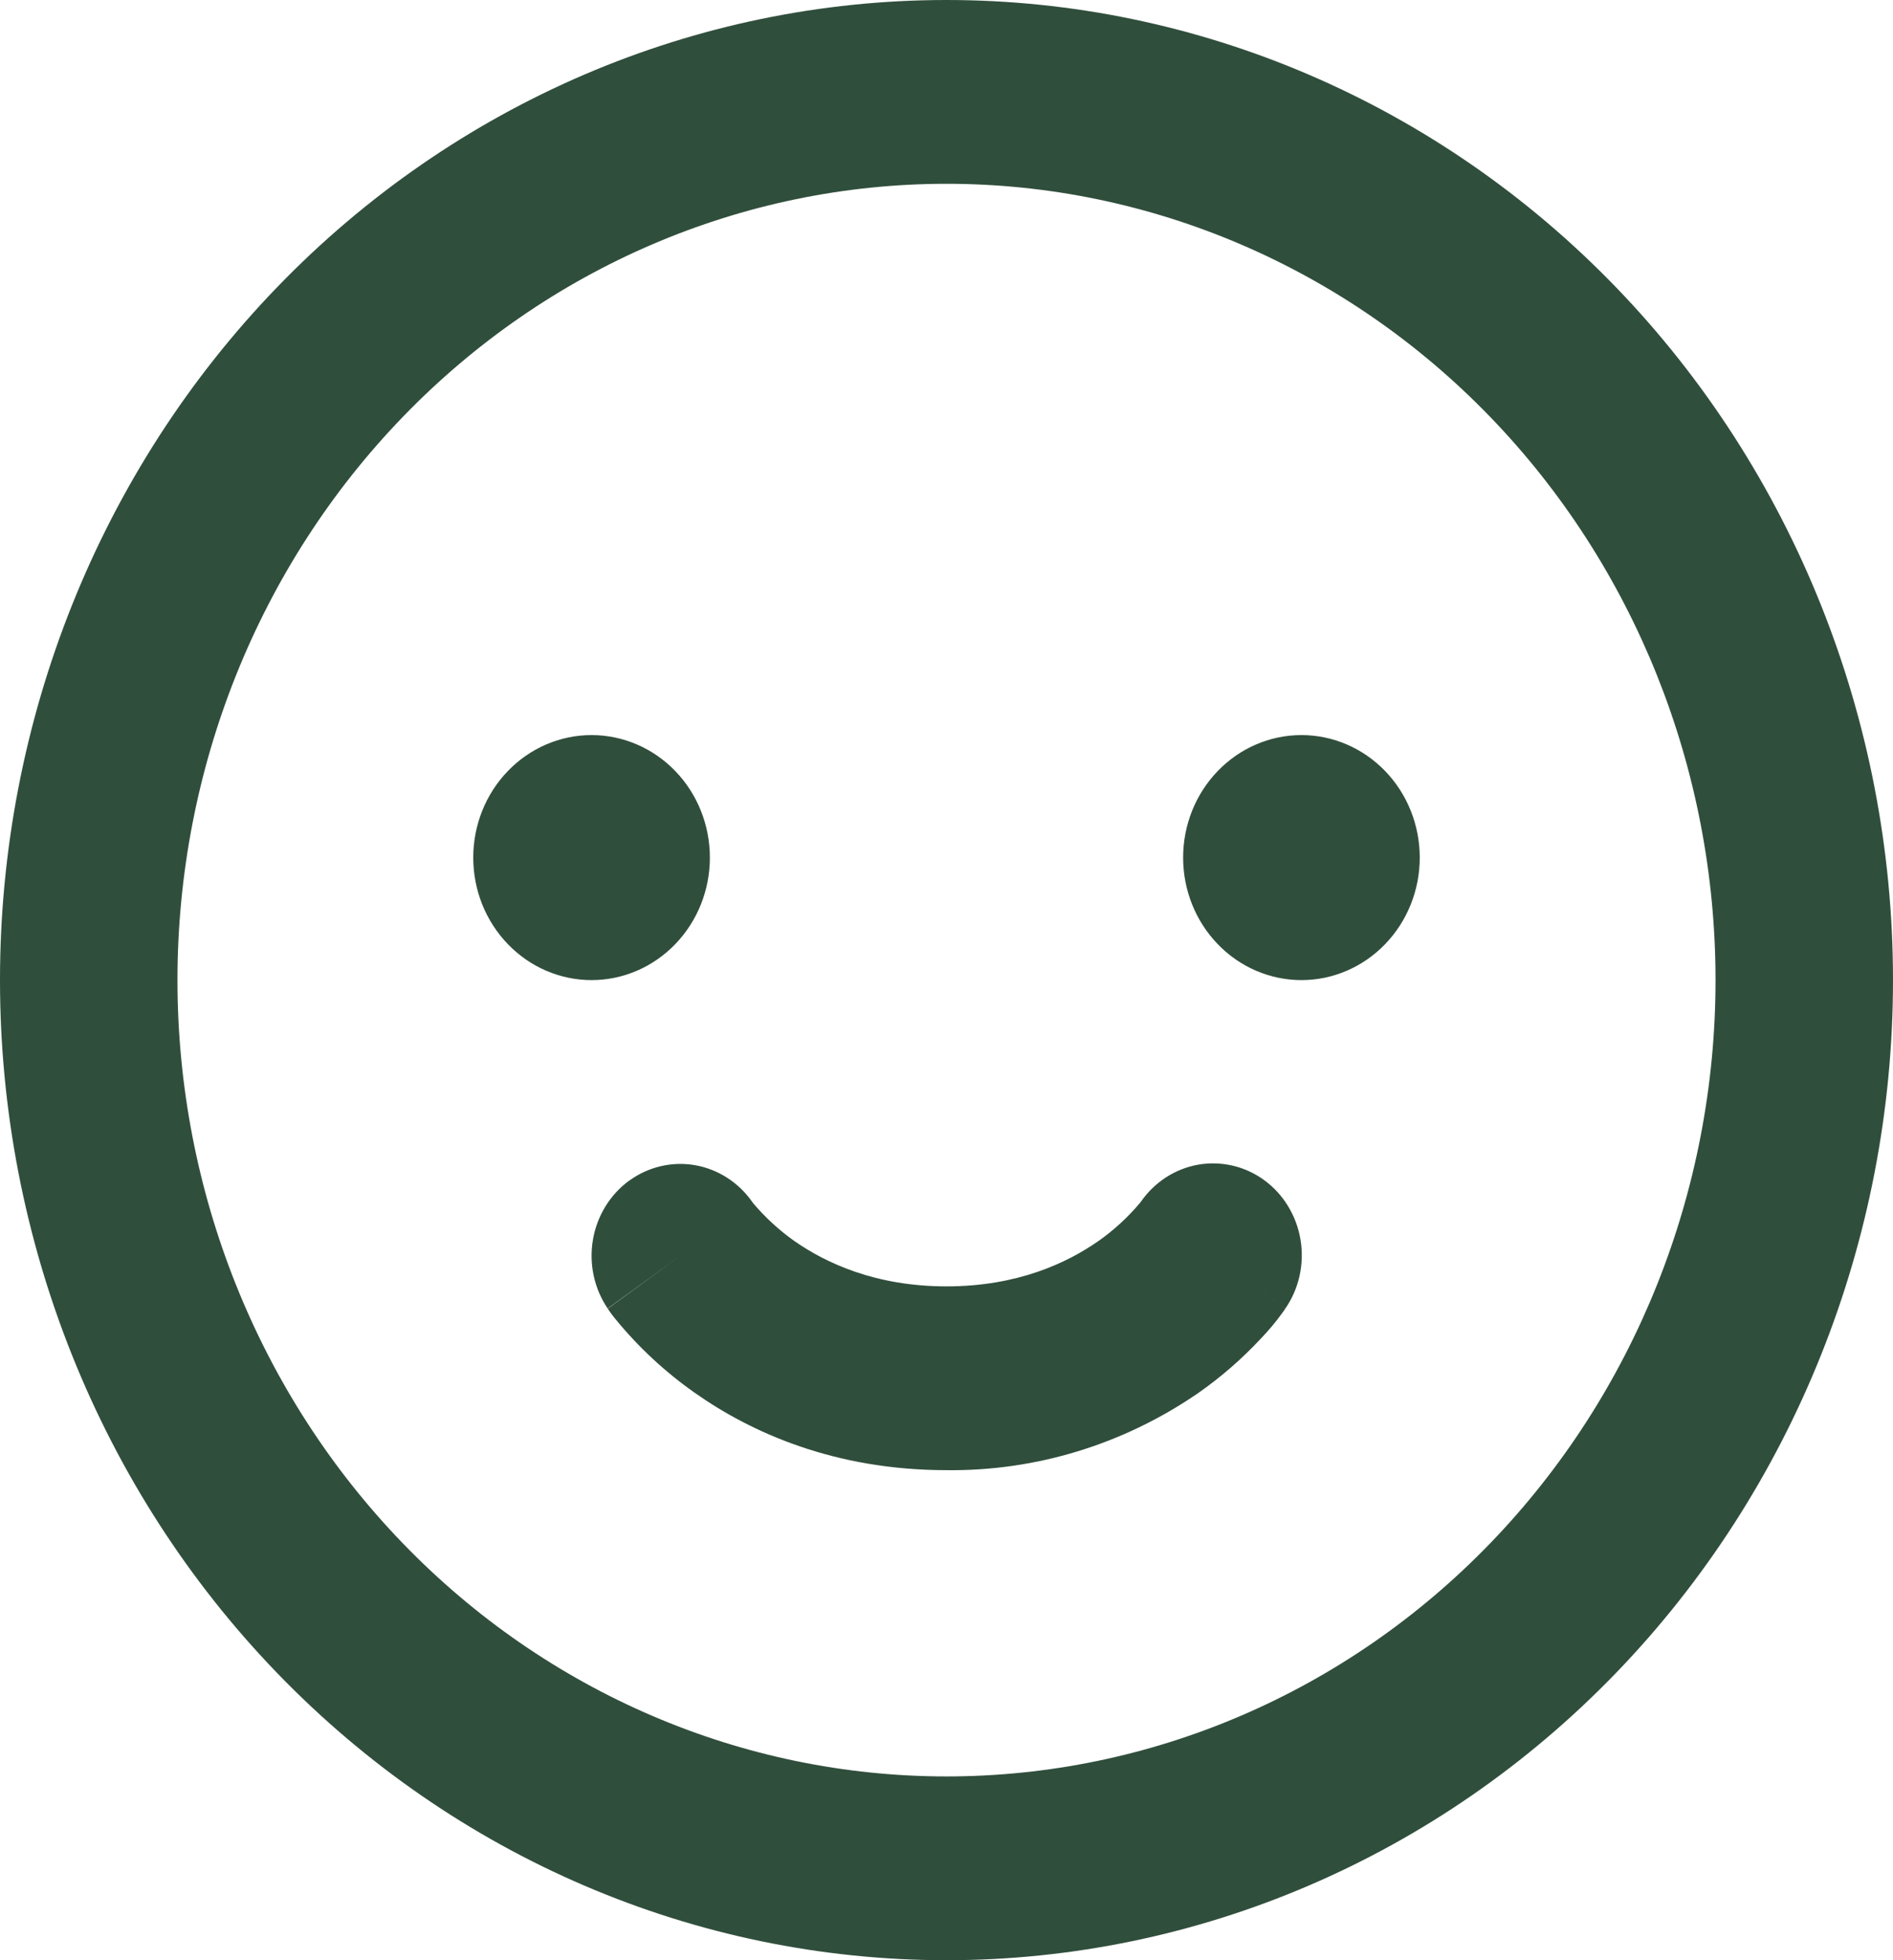 <svg xmlns="http://www.w3.org/2000/svg" width="28" height="29" viewBox="0 0 28 29" fill="none">
	<path fill-rule="evenodd" clip-rule="evenodd" d="M2.625 14.5C2.625 11.375 3.823 8.379 5.957 6.169C8.09 3.96 10.983 2.719 14 2.719C17.017 2.719 19.91 3.96 22.043 6.169C24.177 8.379 25.375 11.375 25.375 14.5C25.375 17.625 24.177 20.621 22.043 22.831C19.91 25.04 17.017 26.281 14 26.281C10.983 26.281 8.09 25.04 5.957 22.831C3.823 20.621 2.625 17.625 2.625 14.5ZM14 0C10.287 0 6.726 1.528 4.101 4.247C1.475 6.966 0 10.654 0 14.5C0 18.346 1.475 22.034 4.101 24.753C6.726 27.472 10.287 29 14 29C17.713 29 21.274 27.472 23.9 24.753C26.525 22.034 28 18.346 28 14.5C28 10.654 26.525 6.966 23.9 4.247C21.274 1.528 17.713 0 14 0ZM8.75 14.5C9.214 14.5 9.659 14.309 9.987 13.969C10.316 13.629 10.5 13.168 10.5 12.688C10.5 12.207 10.316 11.746 9.987 11.406C9.659 11.066 9.214 10.875 8.75 10.875C8.286 10.875 7.841 11.066 7.513 11.406C7.184 11.746 7 12.207 7 12.688C7 13.168 7.184 13.629 7.513 13.969C7.841 14.309 8.286 14.5 8.75 14.5ZM21 12.688C21 13.168 20.816 13.629 20.487 13.969C20.159 14.309 19.714 14.5 19.25 14.5C18.786 14.5 18.341 14.309 18.013 13.969C17.684 13.629 17.5 13.168 17.5 12.688C17.5 12.207 17.684 11.746 18.013 11.406C18.341 11.066 18.786 10.875 19.25 10.875C19.714 10.875 20.159 11.066 20.487 11.406C20.816 11.746 21 12.207 21 12.688ZM9.31 17.465C9.592 17.261 9.941 17.179 10.281 17.238C10.621 17.298 10.925 17.493 11.127 17.782L11.139 17.799C11.319 18.012 11.525 18.201 11.751 18.361C12.213 18.683 12.947 19.031 14 19.031C15.053 19.031 15.785 18.683 16.249 18.359C16.475 18.2 16.681 18.011 16.861 17.797L16.873 17.782C17.075 17.489 17.382 17.29 17.725 17.23C18.068 17.171 18.421 17.254 18.704 17.463C18.988 17.672 19.179 17.99 19.237 18.345C19.295 18.701 19.214 19.066 19.012 19.359L17.938 18.578C19.012 19.358 19.012 19.359 19.01 19.359V19.361L19.009 19.365L19.005 19.37L18.996 19.383L18.972 19.417C18.873 19.554 18.766 19.683 18.65 19.803C18.369 20.105 18.058 20.375 17.722 20.61C16.62 21.368 15.323 21.766 14 21.75C12.345 21.75 11.109 21.192 10.28 20.608C9.841 20.3 9.444 19.932 9.102 19.513C9.077 19.482 9.052 19.45 9.028 19.417L9.004 19.381L8.995 19.37L8.992 19.365V19.361H8.99L10.062 18.578L8.988 19.358C8.788 19.062 8.71 18.698 8.77 18.343C8.83 17.988 9.024 17.672 9.308 17.465H9.31Z" fill="#304E3C" />
</svg>

